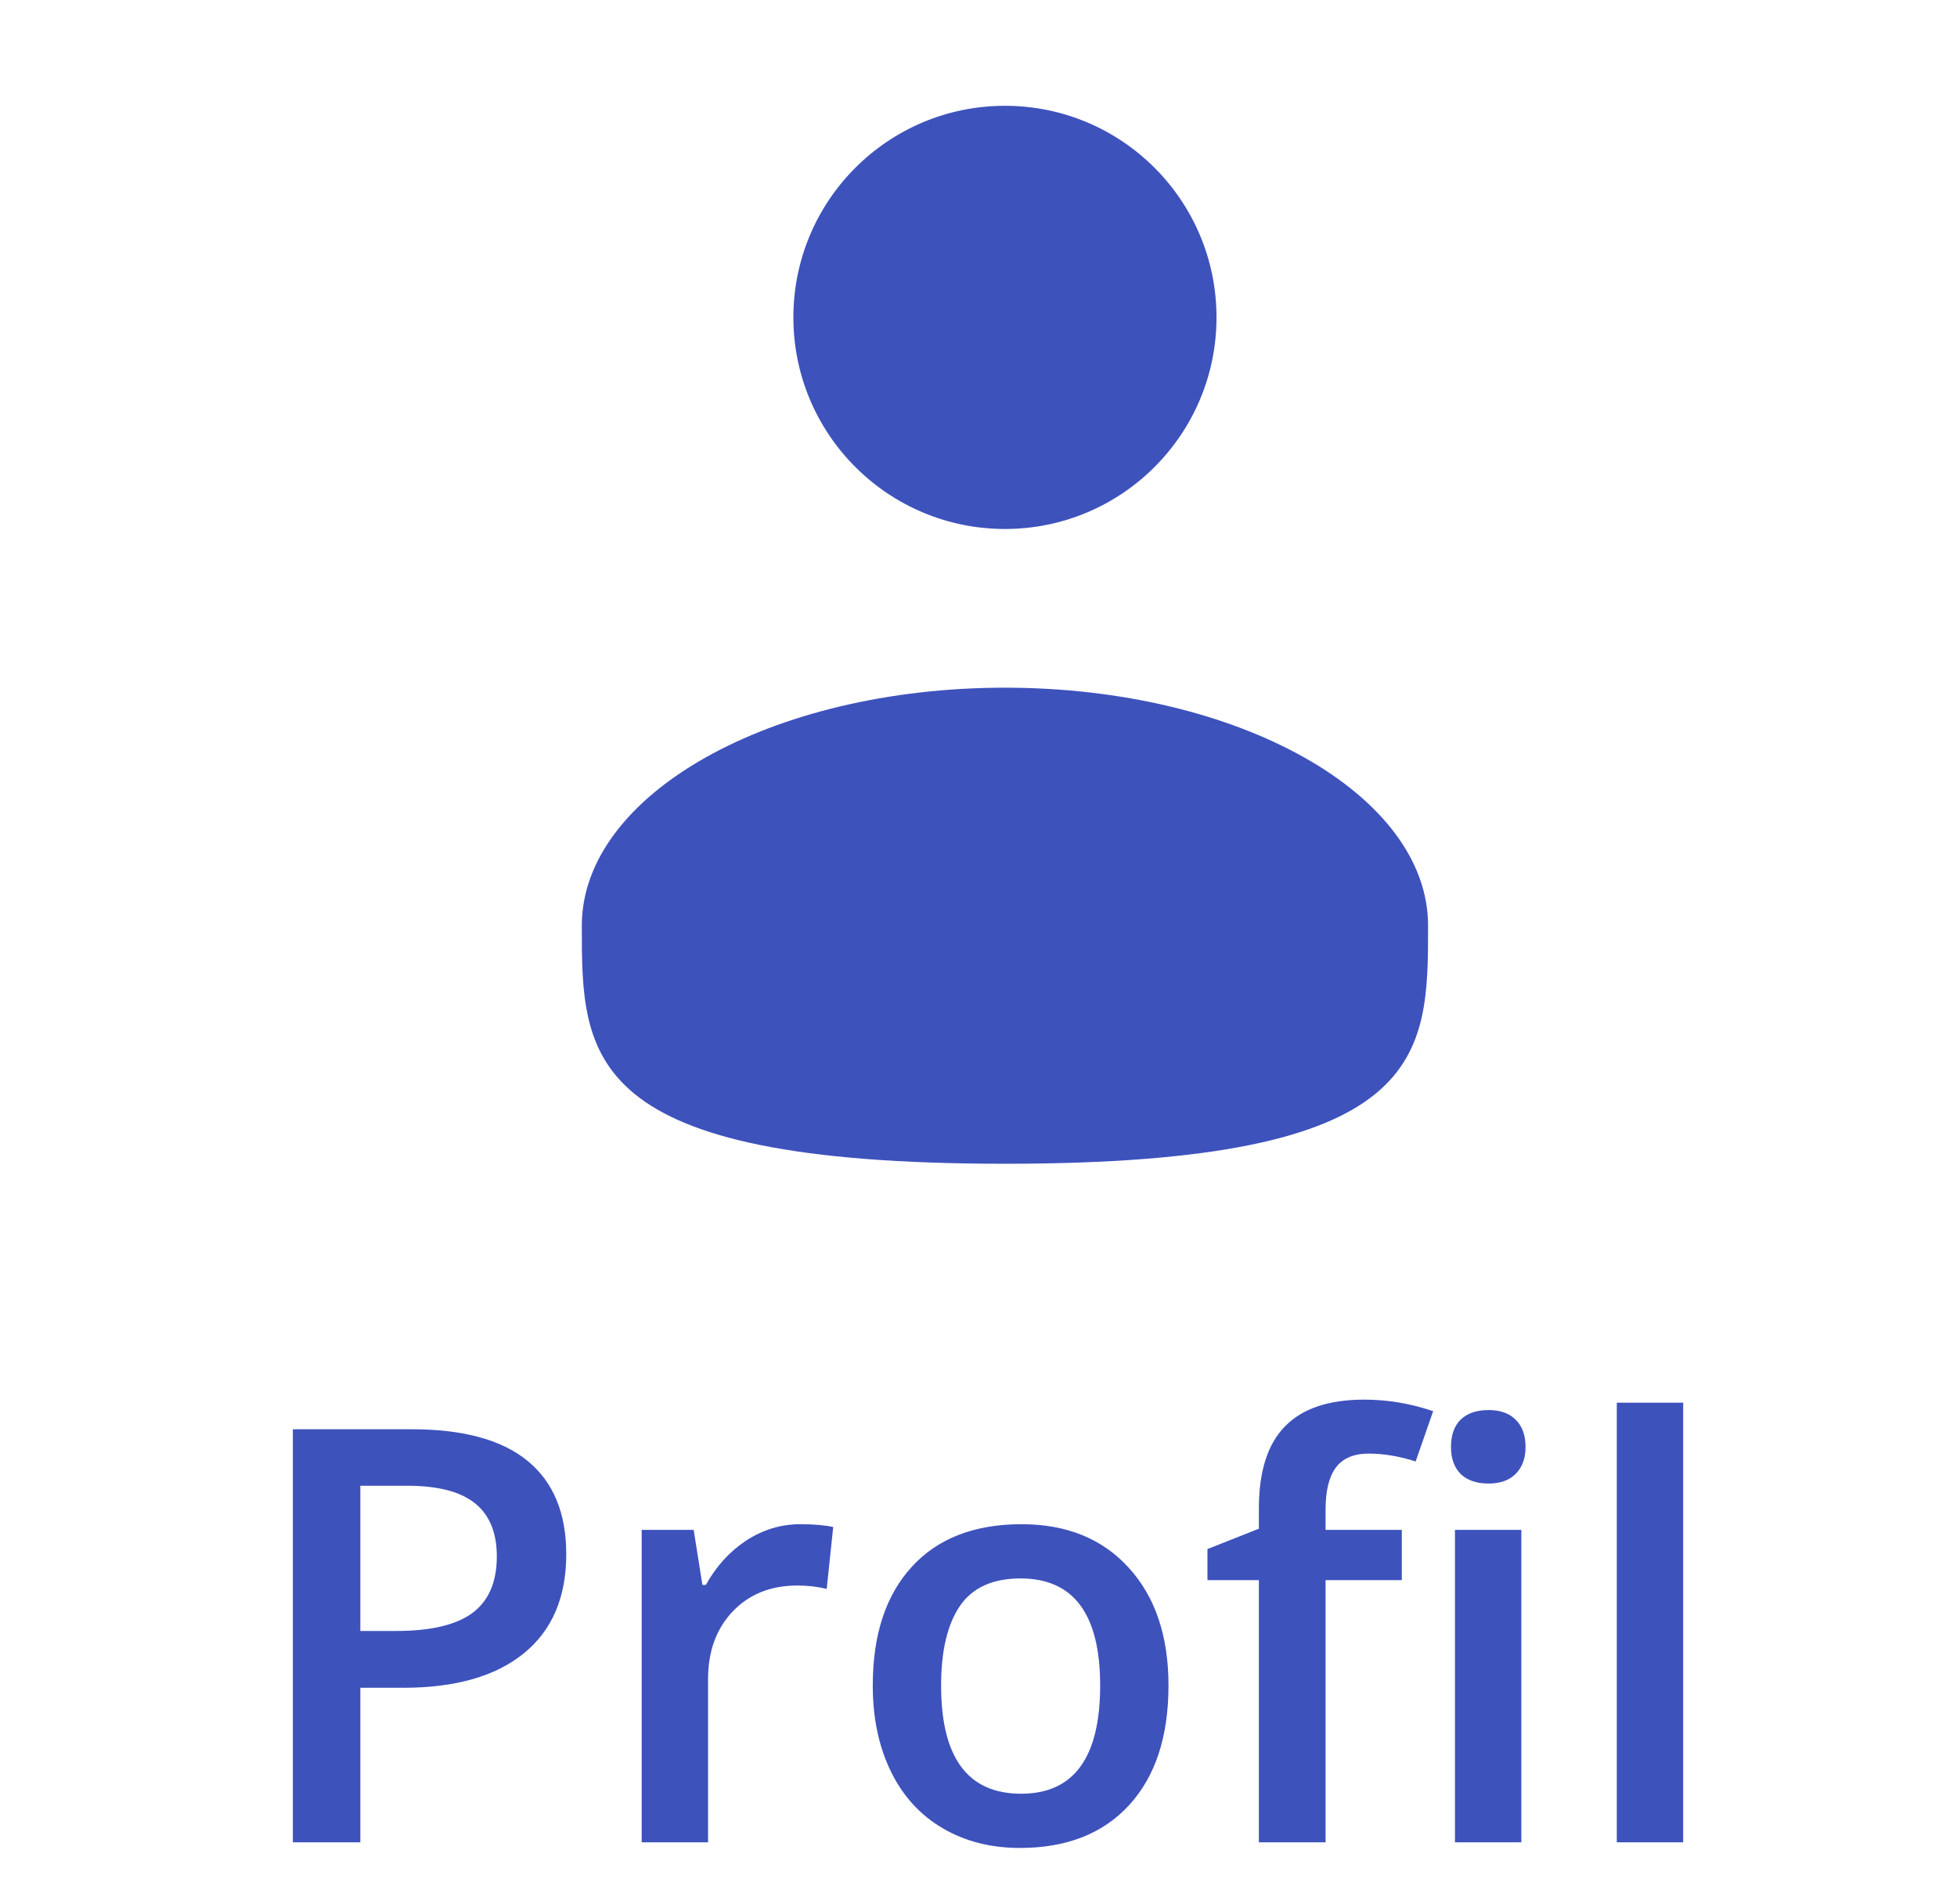 <svg width="37" height="36" viewBox="0 0 37 36" fill="none" xmlns="http://www.w3.org/2000/svg">
<path d="M10.706 29.38C10.706 30.195 10.439 30.82 9.905 31.254C9.371 31.689 8.611 31.906 7.625 31.906H6.813V34.827H5.537V27.019H7.785C8.761 27.019 9.49 27.219 9.975 27.617C10.462 28.016 10.706 28.604 10.706 29.38ZM6.813 30.832H7.491C8.146 30.832 8.627 30.718 8.933 30.491C9.239 30.263 9.393 29.907 9.393 29.423C9.393 28.974 9.255 28.639 8.981 28.419C8.707 28.198 8.28 28.087 7.7 28.087H6.813V30.832ZM15.128 28.814C15.381 28.814 15.589 28.831 15.753 28.867L15.63 30.037C15.452 29.994 15.267 29.973 15.075 29.973C14.573 29.973 14.165 30.136 13.852 30.464C13.542 30.791 13.387 31.217 13.387 31.74V34.827H12.132V28.921H13.115L13.28 29.962H13.345C13.54 29.61 13.795 29.33 14.108 29.123C14.425 28.917 14.765 28.814 15.128 28.814ZM22.092 31.863C22.092 32.828 21.845 33.581 21.35 34.122C20.855 34.663 20.166 34.934 19.283 34.934C18.731 34.934 18.244 34.809 17.82 34.56C17.396 34.311 17.07 33.953 16.843 33.487C16.615 33.02 16.501 32.479 16.501 31.863C16.501 30.905 16.746 30.158 17.238 29.62C17.729 29.082 18.422 28.814 19.315 28.814C20.17 28.814 20.846 29.09 21.345 29.642C21.843 30.19 22.092 30.93 22.092 31.863ZM17.793 31.863C17.793 33.227 18.297 33.909 19.305 33.909C20.301 33.909 20.8 33.227 20.8 31.863C20.8 30.514 20.298 29.839 19.294 29.839C18.767 29.839 18.384 30.014 18.146 30.363C17.911 30.711 17.793 31.212 17.793 31.863ZM26.503 29.871H25.062V34.827H23.801V29.871H22.829V29.284L23.801 28.899V28.515C23.801 27.817 23.965 27.301 24.293 26.966C24.62 26.628 25.12 26.459 25.793 26.459C26.235 26.459 26.669 26.532 27.096 26.677L26.765 27.628C26.456 27.529 26.16 27.479 25.879 27.479C25.594 27.479 25.386 27.568 25.254 27.746C25.126 27.92 25.062 28.184 25.062 28.536V28.921H26.503V29.871ZM28.763 34.827H27.508V28.921H28.763V34.827ZM27.433 27.356C27.433 27.131 27.493 26.959 27.614 26.838C27.739 26.717 27.915 26.656 28.143 26.656C28.364 26.656 28.535 26.717 28.656 26.838C28.78 26.959 28.843 27.131 28.843 27.356C28.843 27.569 28.78 27.738 28.656 27.863C28.535 27.984 28.364 28.045 28.143 28.045C27.915 28.045 27.739 27.984 27.614 27.863C27.493 27.738 27.433 27.569 27.433 27.356ZM31.823 34.827H30.568V26.517H31.823V34.827Z" fill="#3E52BC"/>
<circle cx="19" cy="6" r="4" fill="#3E52BC"/>
<path d="M27 17.5C27 19.985 27 22 19 22C11 22 11 19.985 11 17.5C11 15.015 14.582 13 19 13C23.418 13 27 15.015 27 17.5Z" fill="#3E52BC"/>
</svg>
